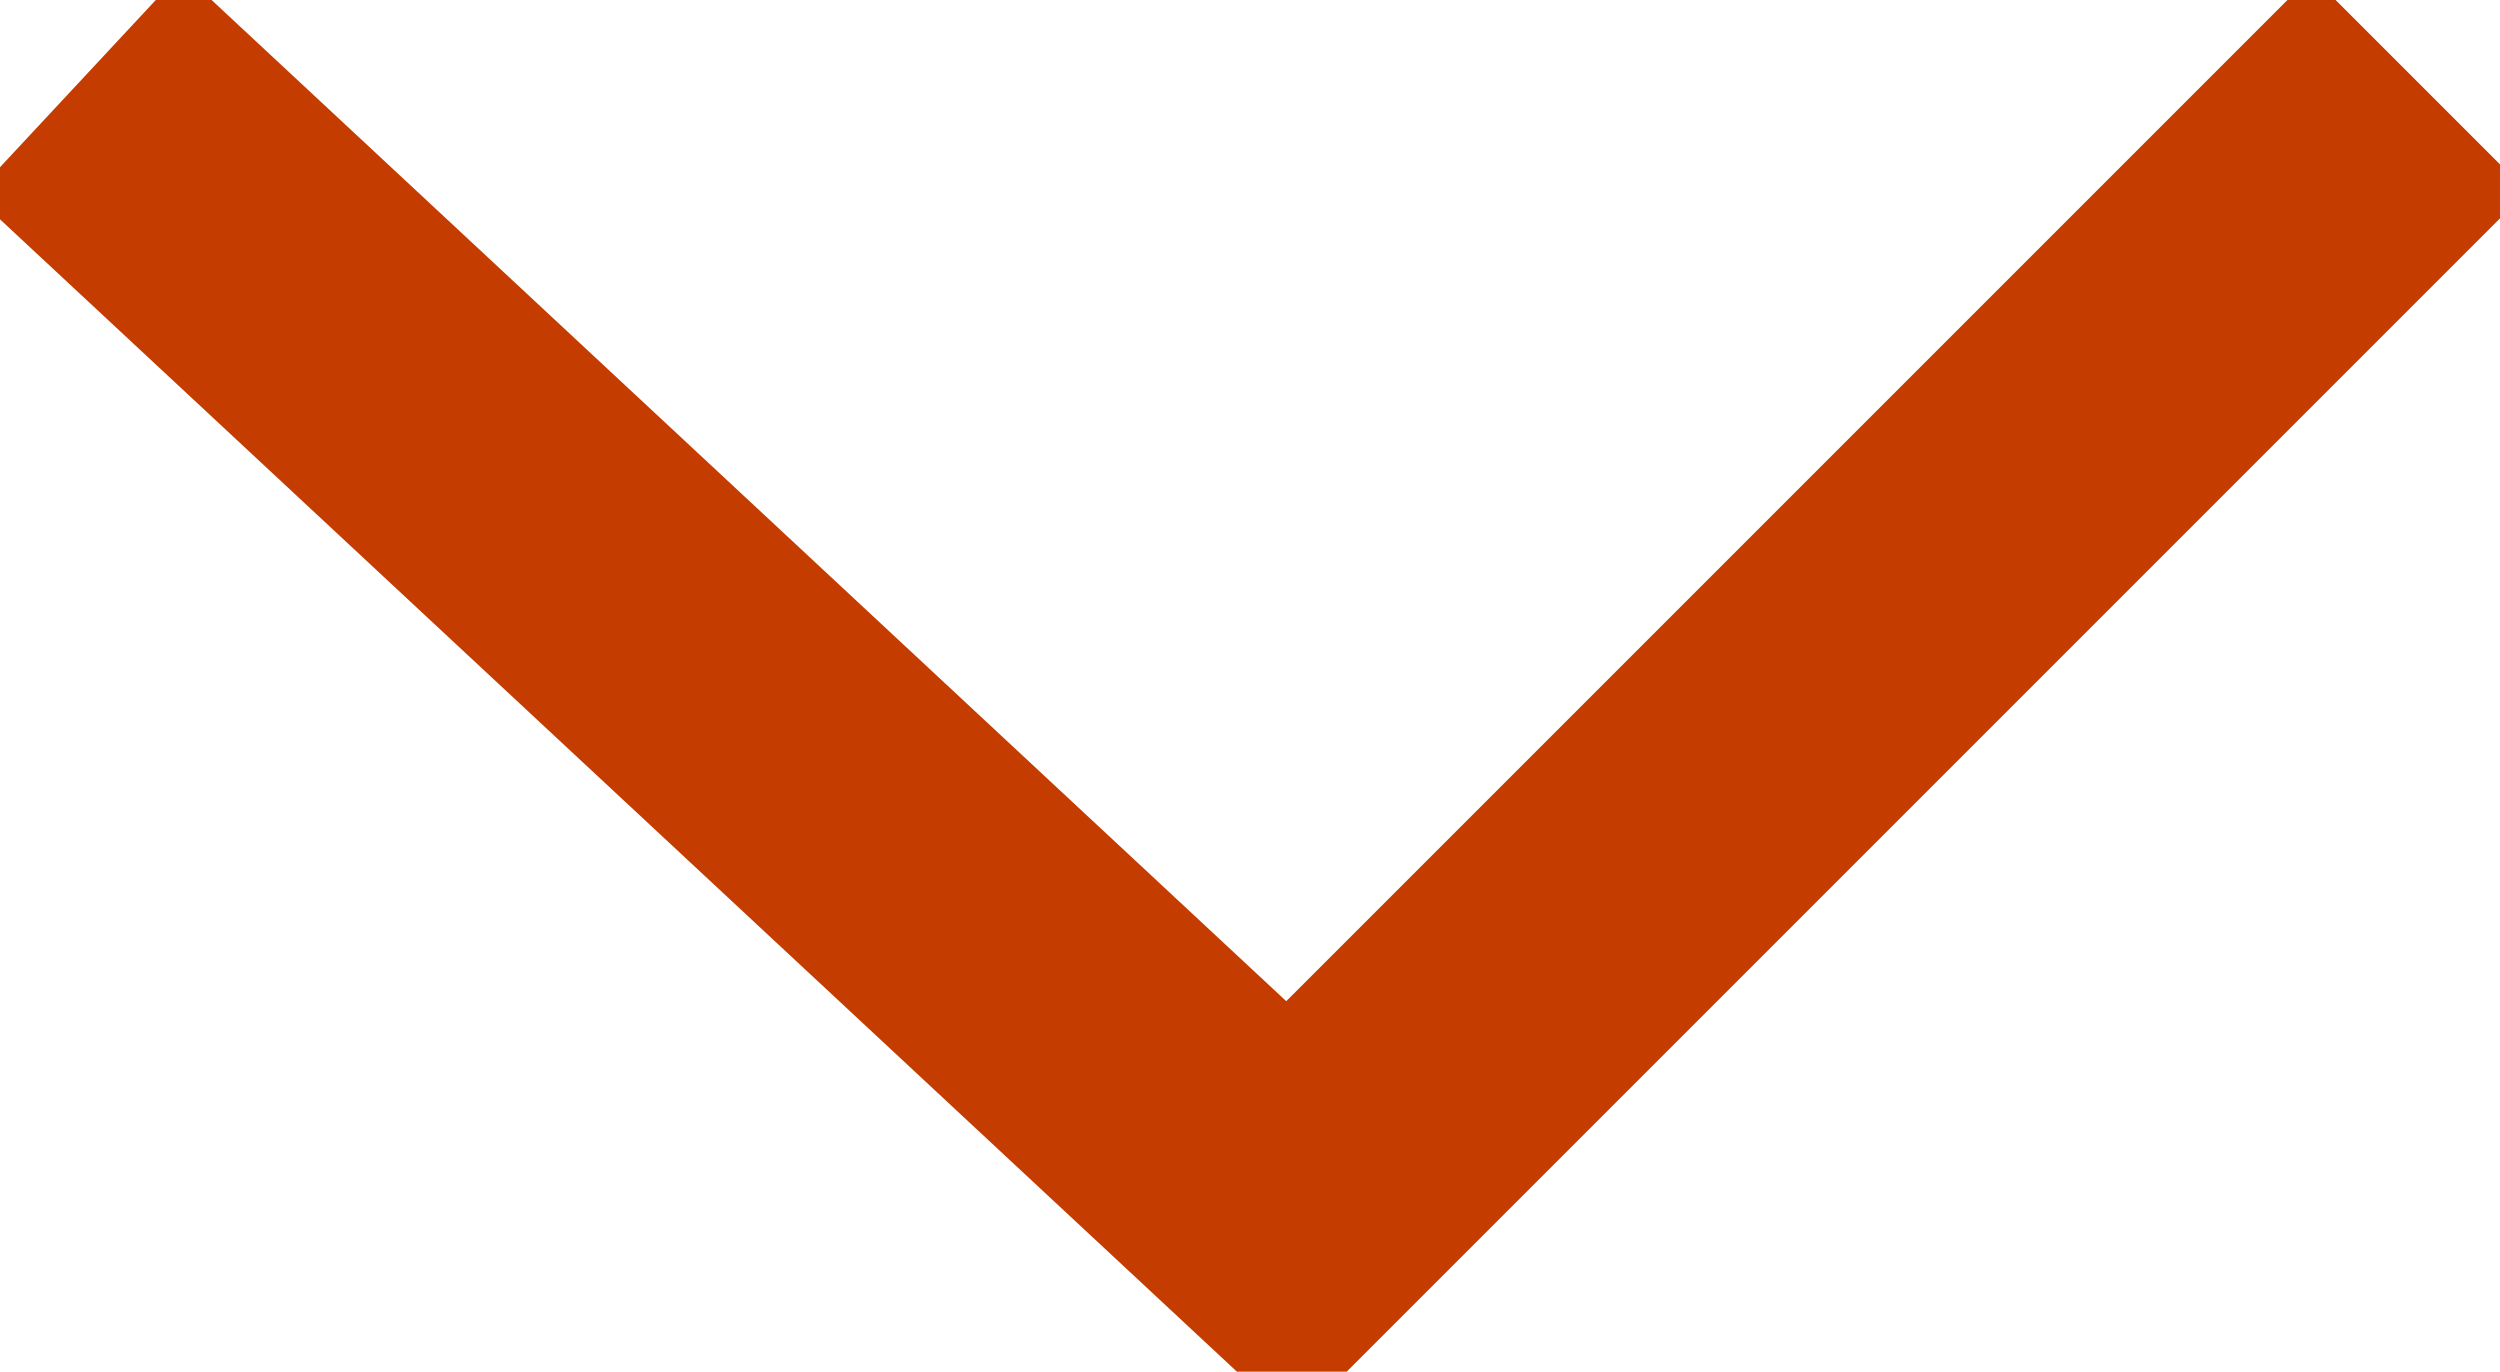 <svg xmlns="http://www.w3.org/2000/svg" width="16.409" height="9.003" viewBox="0 0 16.409 9.003">
  
<path id="Path_188" data-name="Path 188" d="M14.424,278.5l7.956,7.412,7.412-7.412" transform="translate(-13.913 -277.951)" fill="none" stroke="#C43C00" stroke-width="2"></path>
</svg>